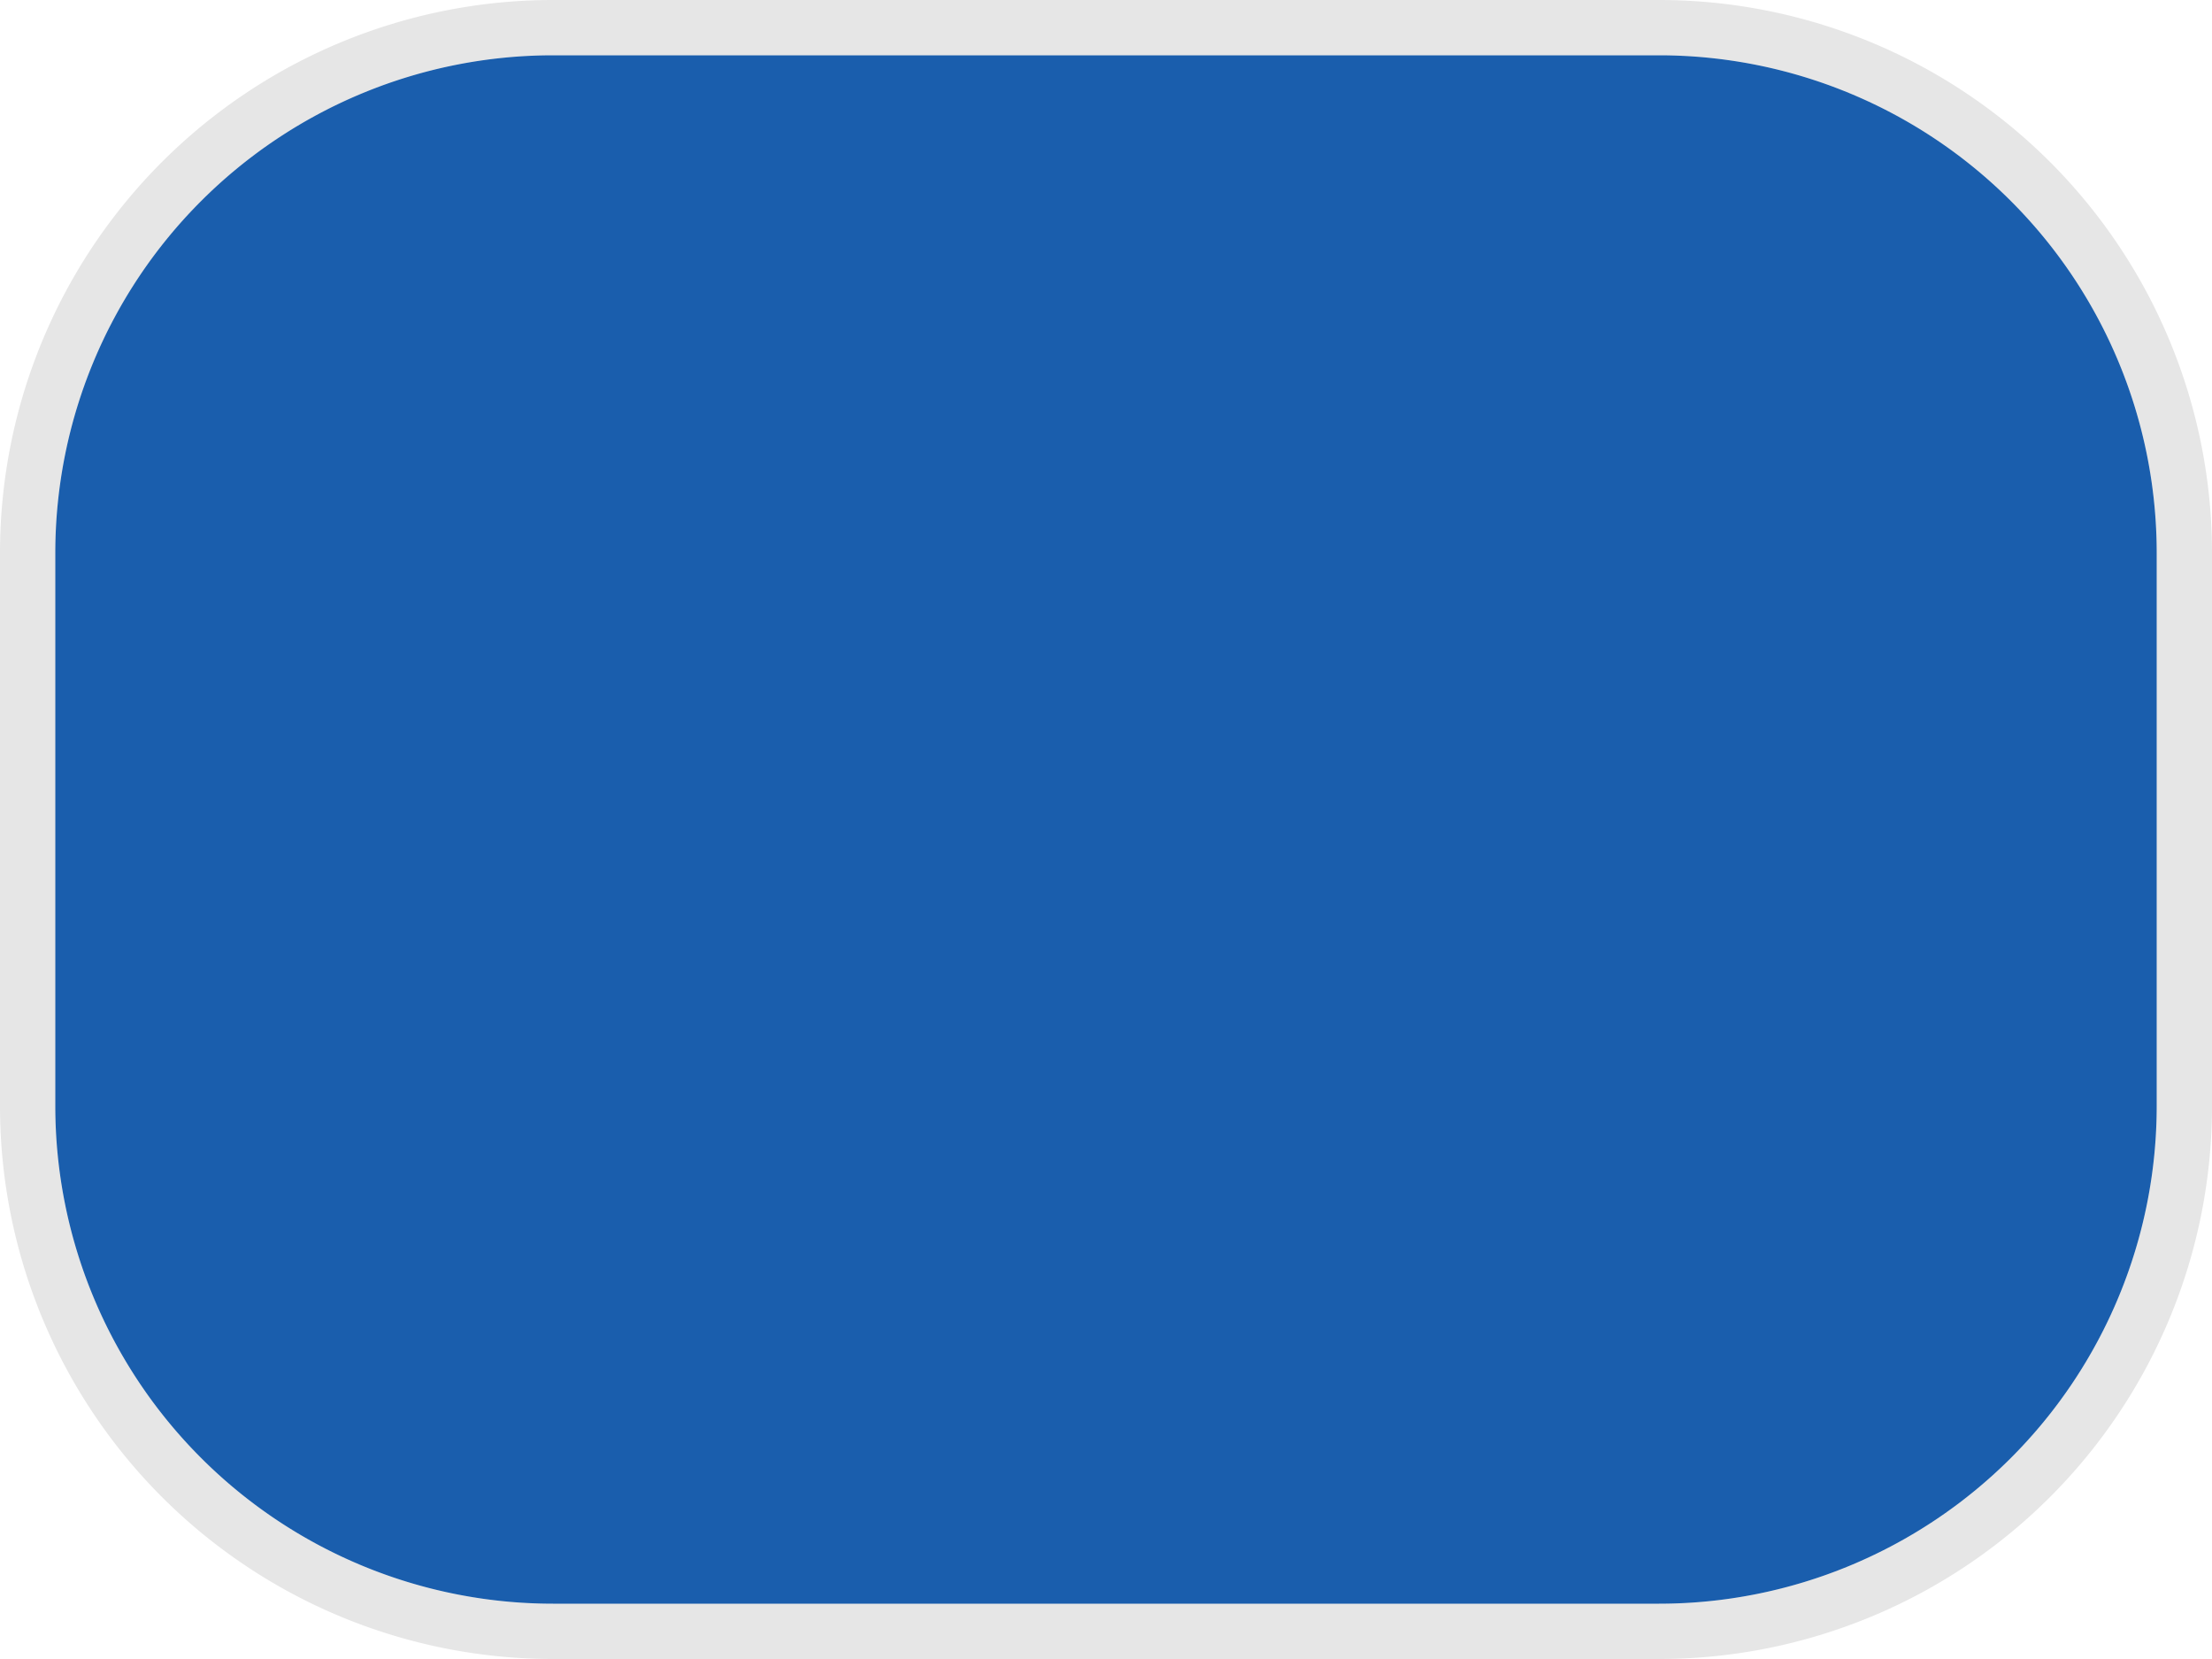 ﻿<?xml version="1.0" encoding="utf-8"?>
<svg version="1.1" xmlns:xlink="http://www.w3.org/1999/xlink" width="80px" height="60px" xmlns="http://www.w3.org/2000/svg">
  <g transform="matrix(1 0 0 1 -7 -2240 )">
    <path d="M 9 2260  A 18 18 0 0 1 27 2242 L 67 2242  A 18 18 0 0 1 85 2260 L 85 2280  A 18 18 0 0 1 67 2298 L 27 2298  A 18 18 0 0 1 9 2280 L 9 2260  Z " fill-rule="nonzero" fill="#004ca4" stroke="none" fill-opacity="0.898" />
    <path d="M 8 2260  A 19 19 0 0 1 27 2241 L 67 2241  A 19 19 0 0 1 86 2260 L 86 2280  A 19 19 0 0 1 67 2299 L 27 2299  A 19 19 0 0 1 8 2280 L 8 2260  Z " stroke-width="2" stroke="#000000" fill="none" stroke-opacity="0.098" />
  </g>
</svg>
